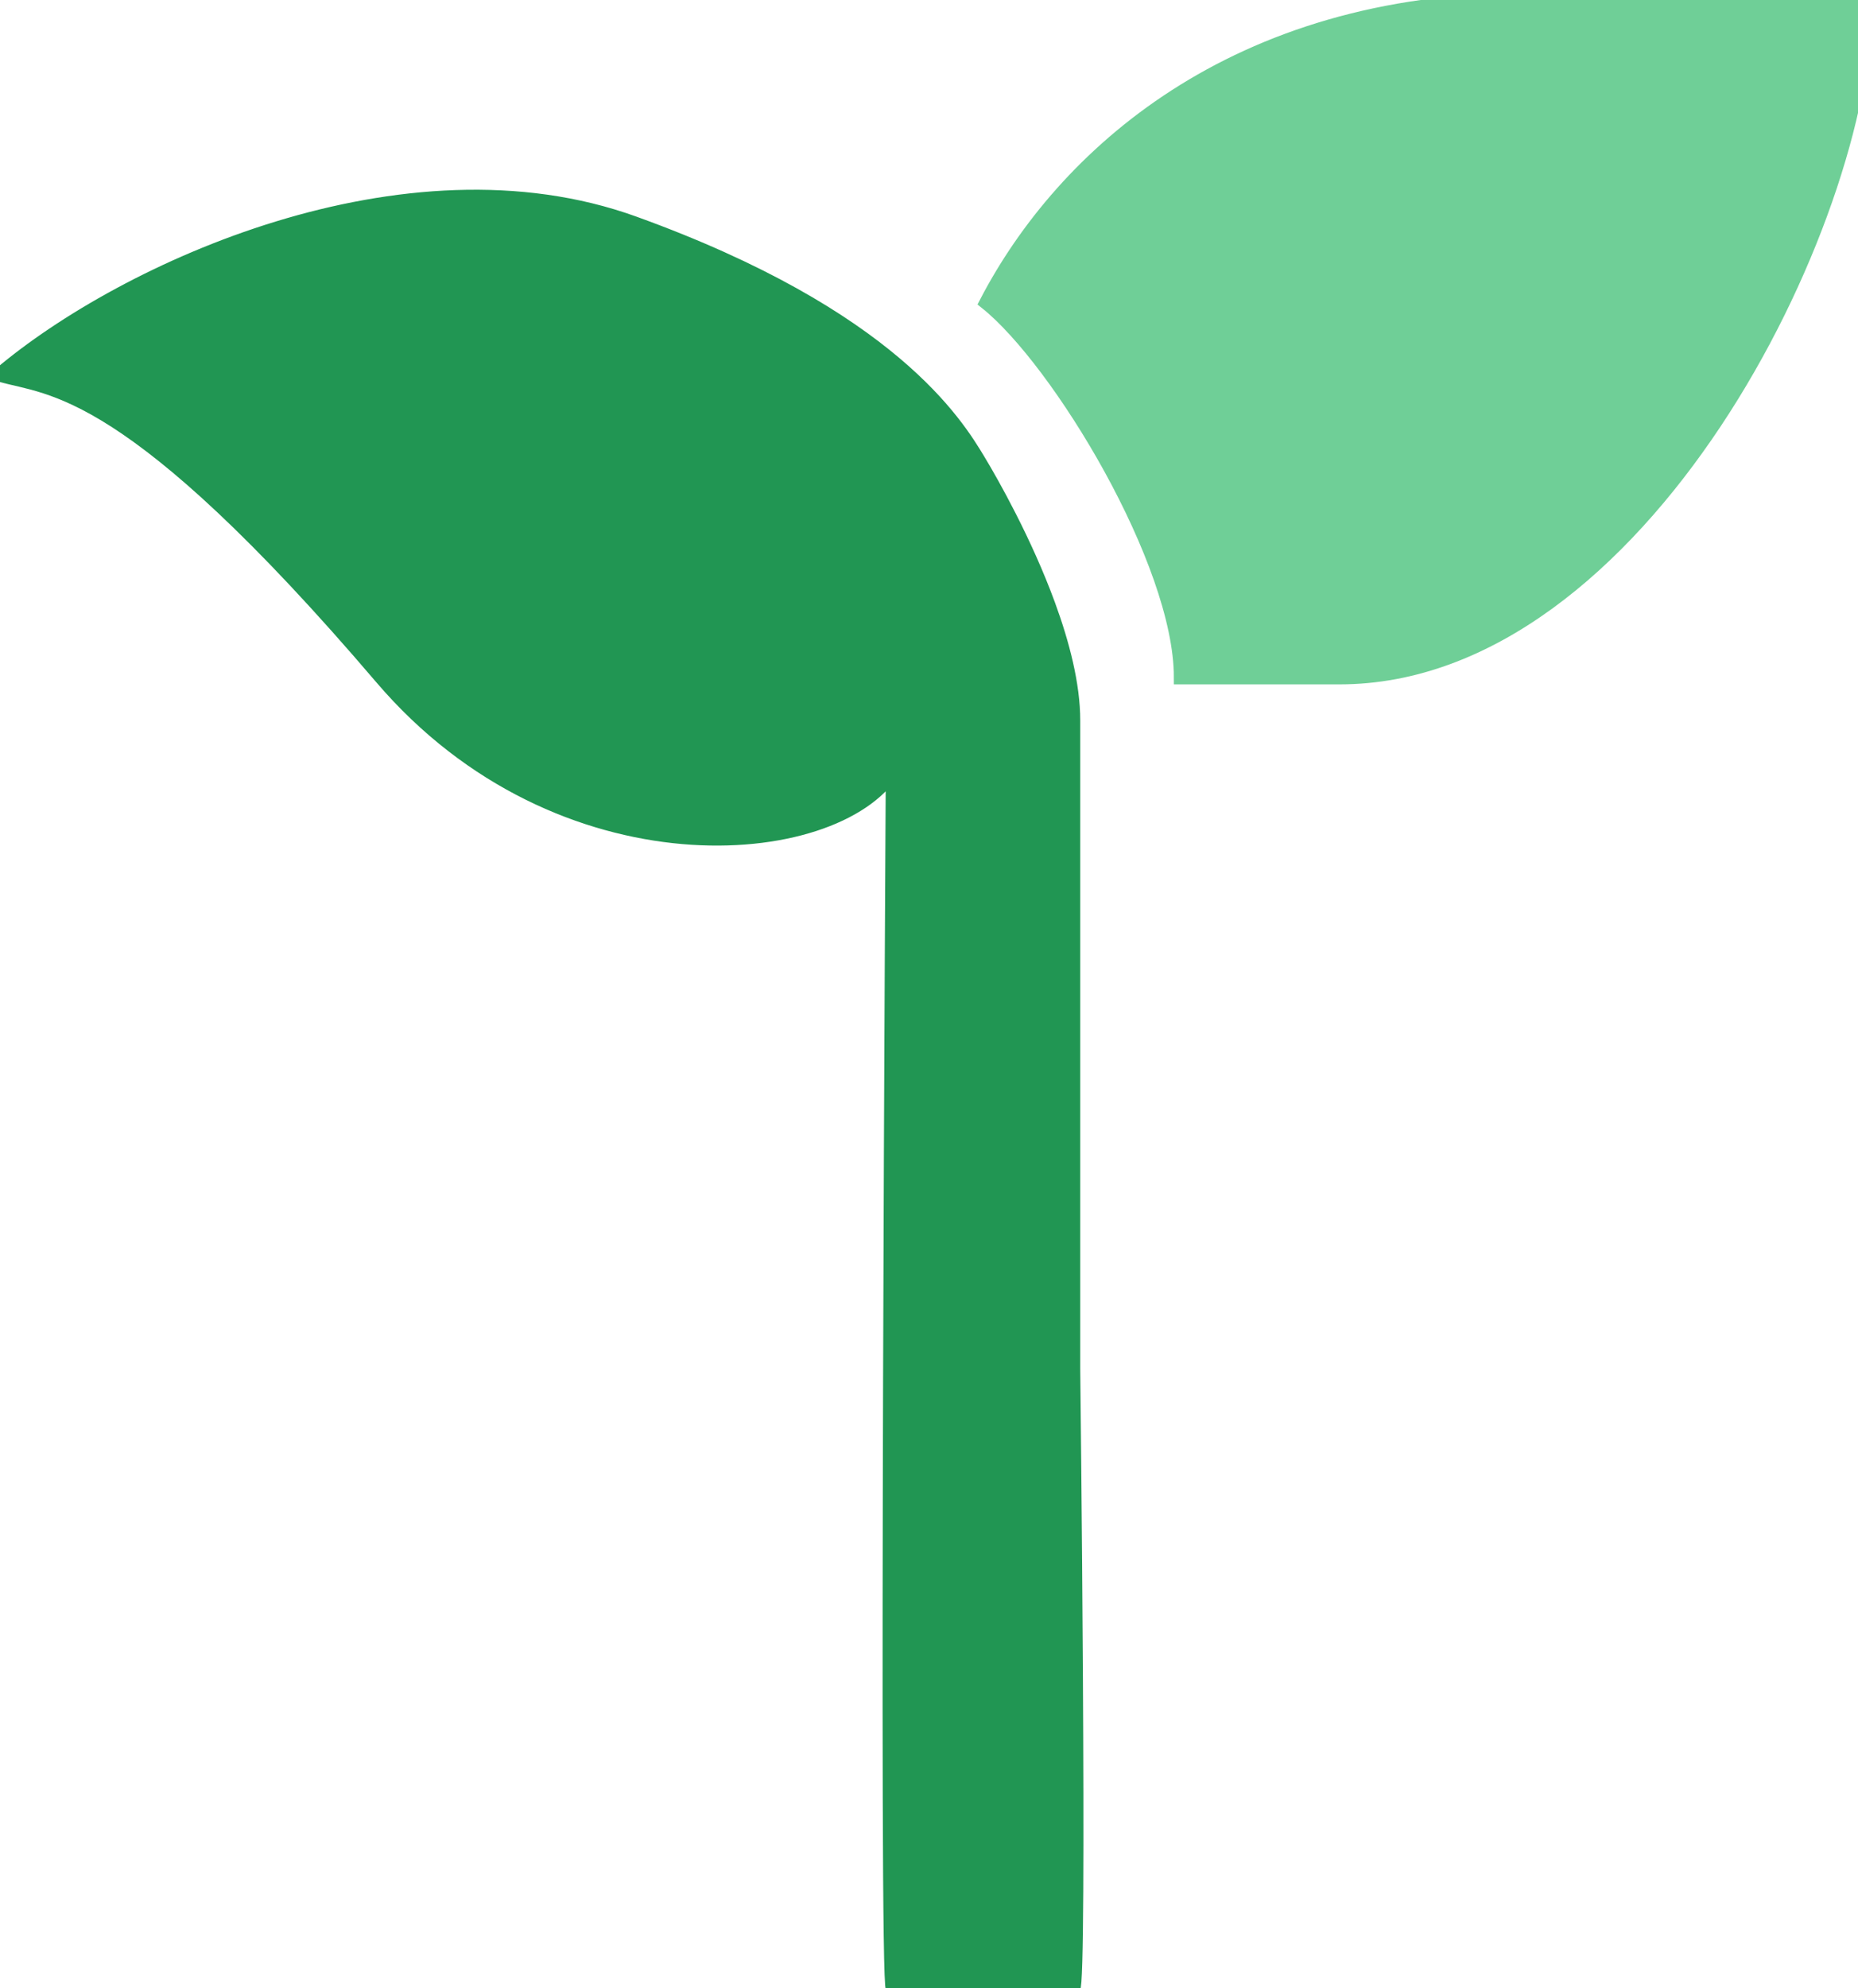 <svg width="129" height="138" viewBox="0 0 129 138" fill="none" xmlns="http://www.w3.org/2000/svg">
<g clip-path="url(#clip0)">
<path d="M62 53.5C62 53.5 61.5 138 62 138H74.5C75 138 74.5 95 74.5 95V50C74.5 47.535 73.769 44.701 72.78 42C71.162 37.579 68.856 33.514 67.943 32L67.916 31.955C66.418 29.469 61.891 21.96 44 15.5C28.127 9.768 8.667 18.667 0 26C3.5 27 9 26.521 26.5 47.021C38.904 61.552 58 59.833 62 53.5Z" fill="#219653" stroke="#219653"/>
<path d="M129.5 0H106C85.704 0 73.797 10.821 68.5 21C73.5 25 82 39 82 47H93C113.8 47 129.5 15.5 129.5 0Z" fill="#6FCF97" stroke="#6FCF97"/>
</g>
<defs>
<clipPath id="clip0">
<rect width="129" height="138" fill="white"/>
</clipPath>
</defs>
</svg>
